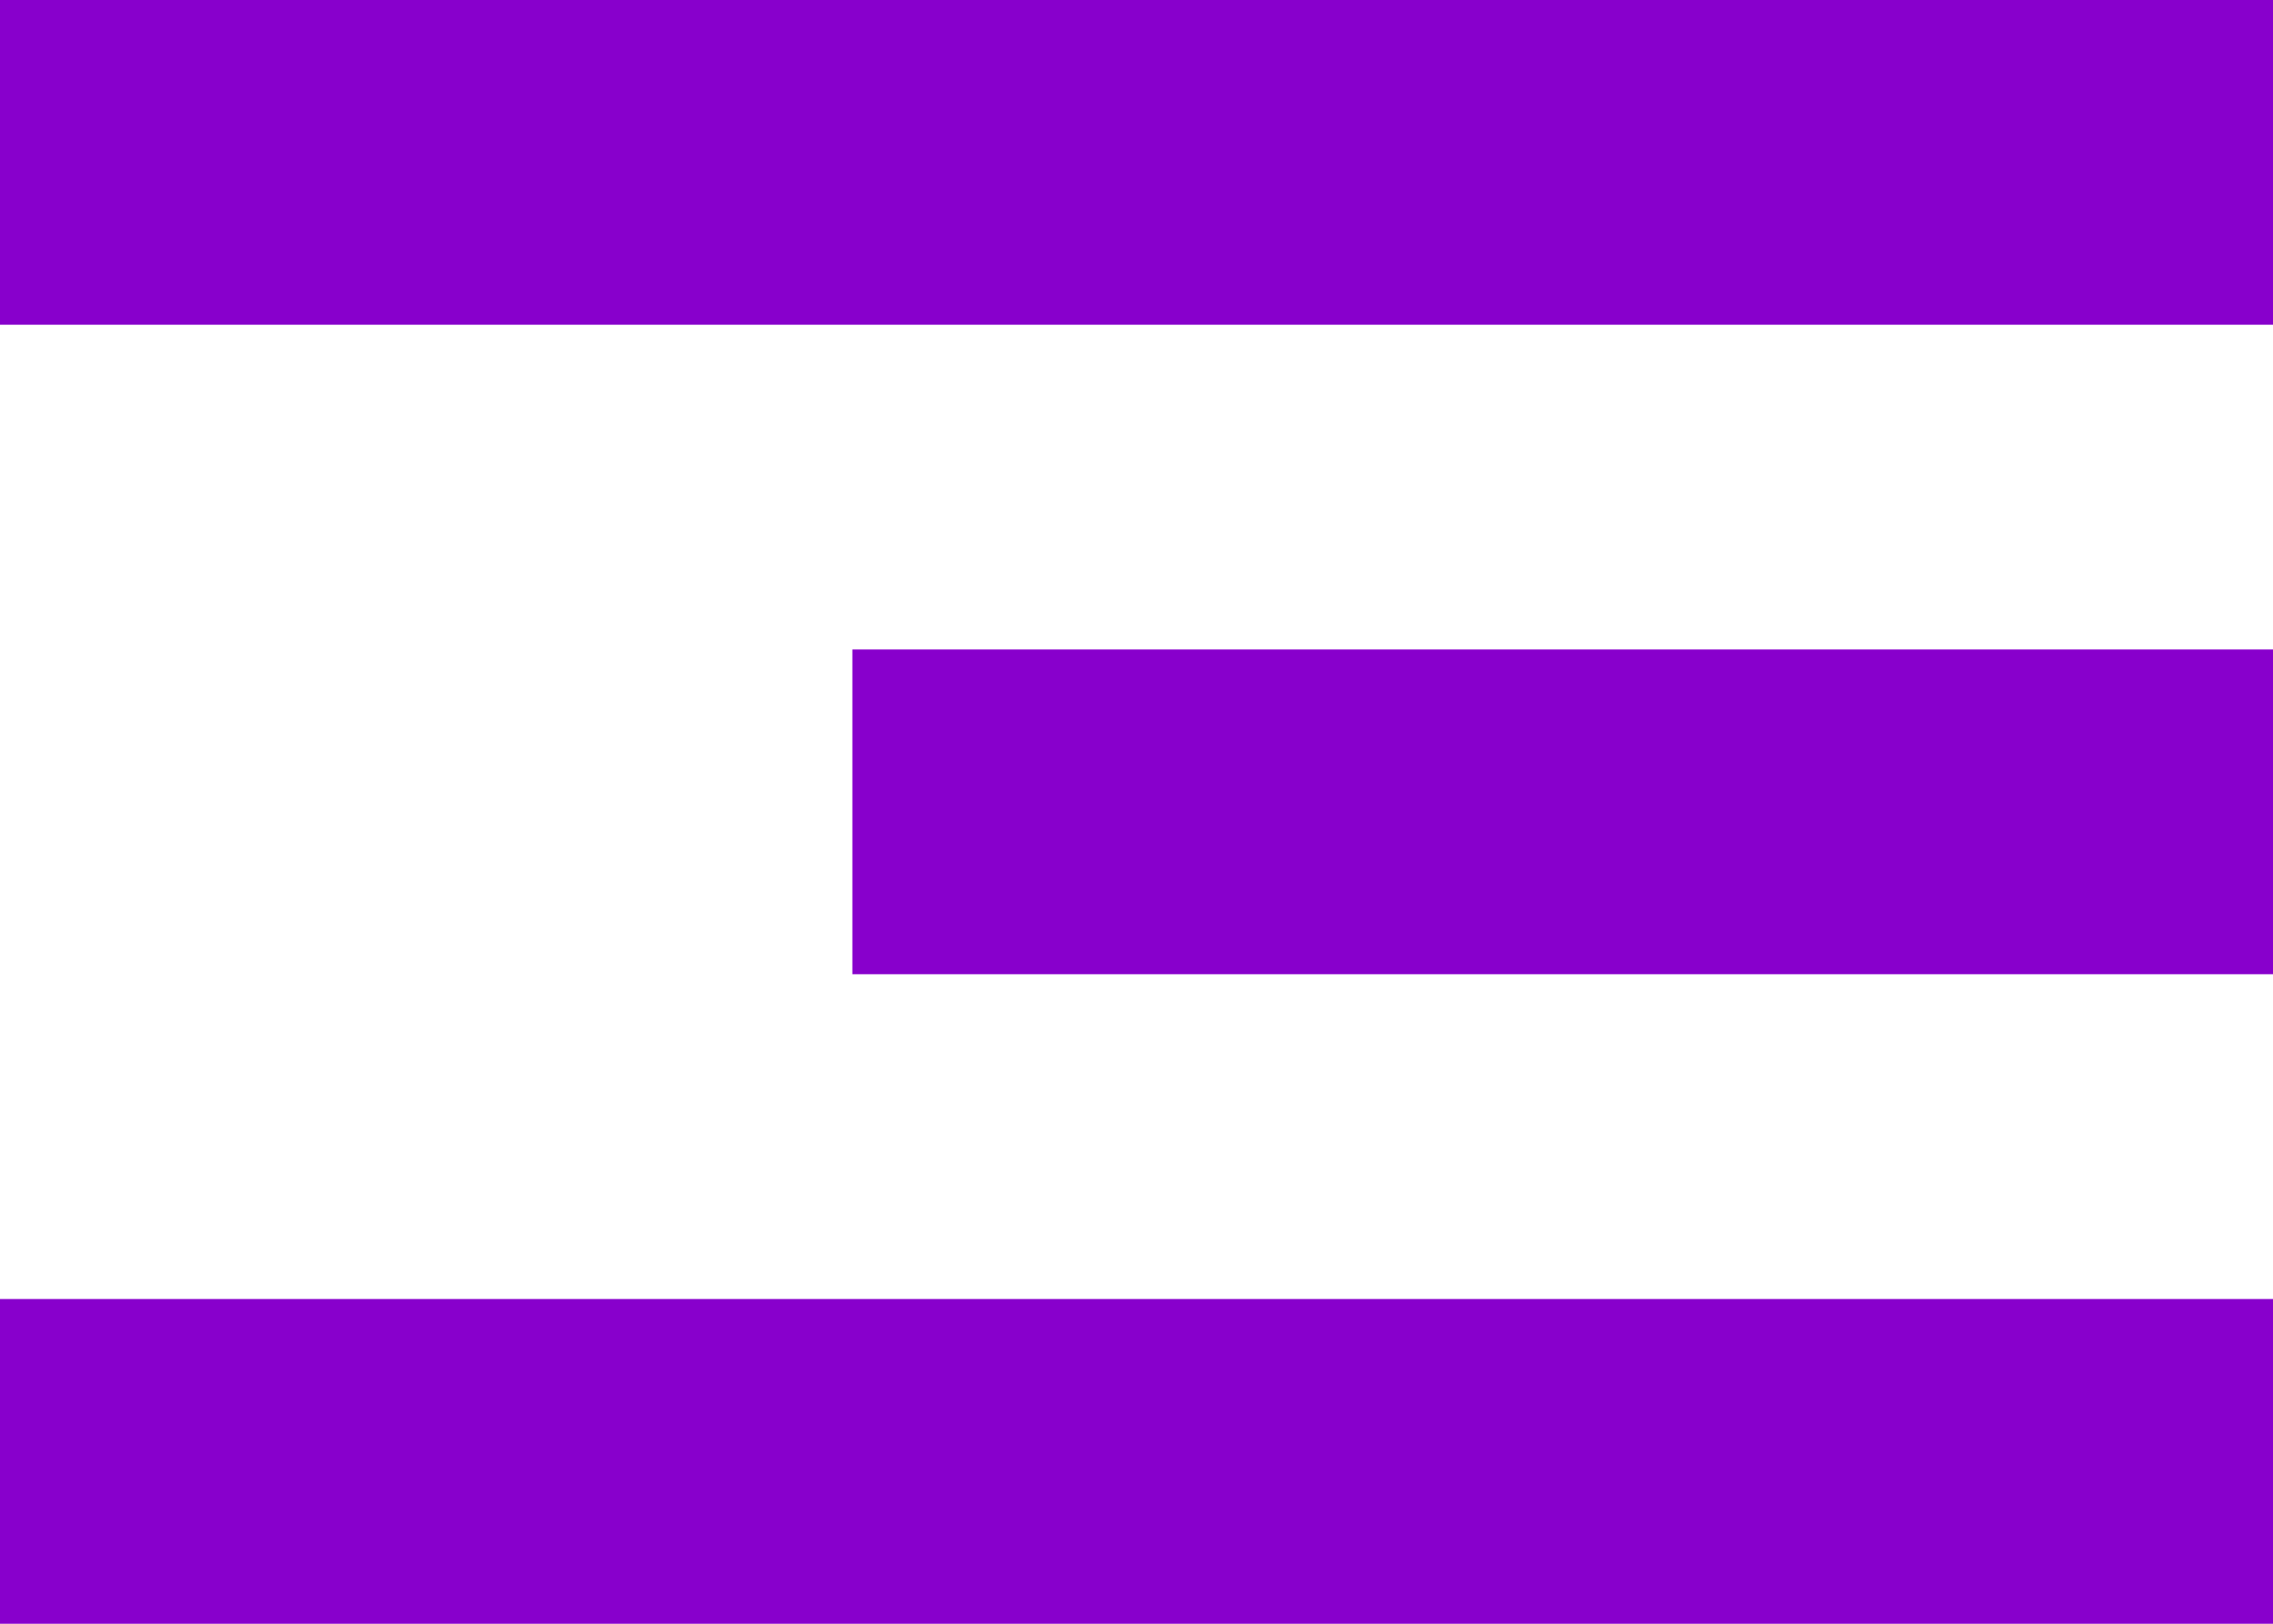 <svg width="28" height="20" viewBox="0 0 28 20" fill="none" xmlns="http://www.w3.org/2000/svg">
<path d="M26 10H12.5M26 18H2M26 2H2" stroke="#8800CC" stroke-width="4" stroke-linecap="square" stroke-linejoin="round"/>
</svg>
